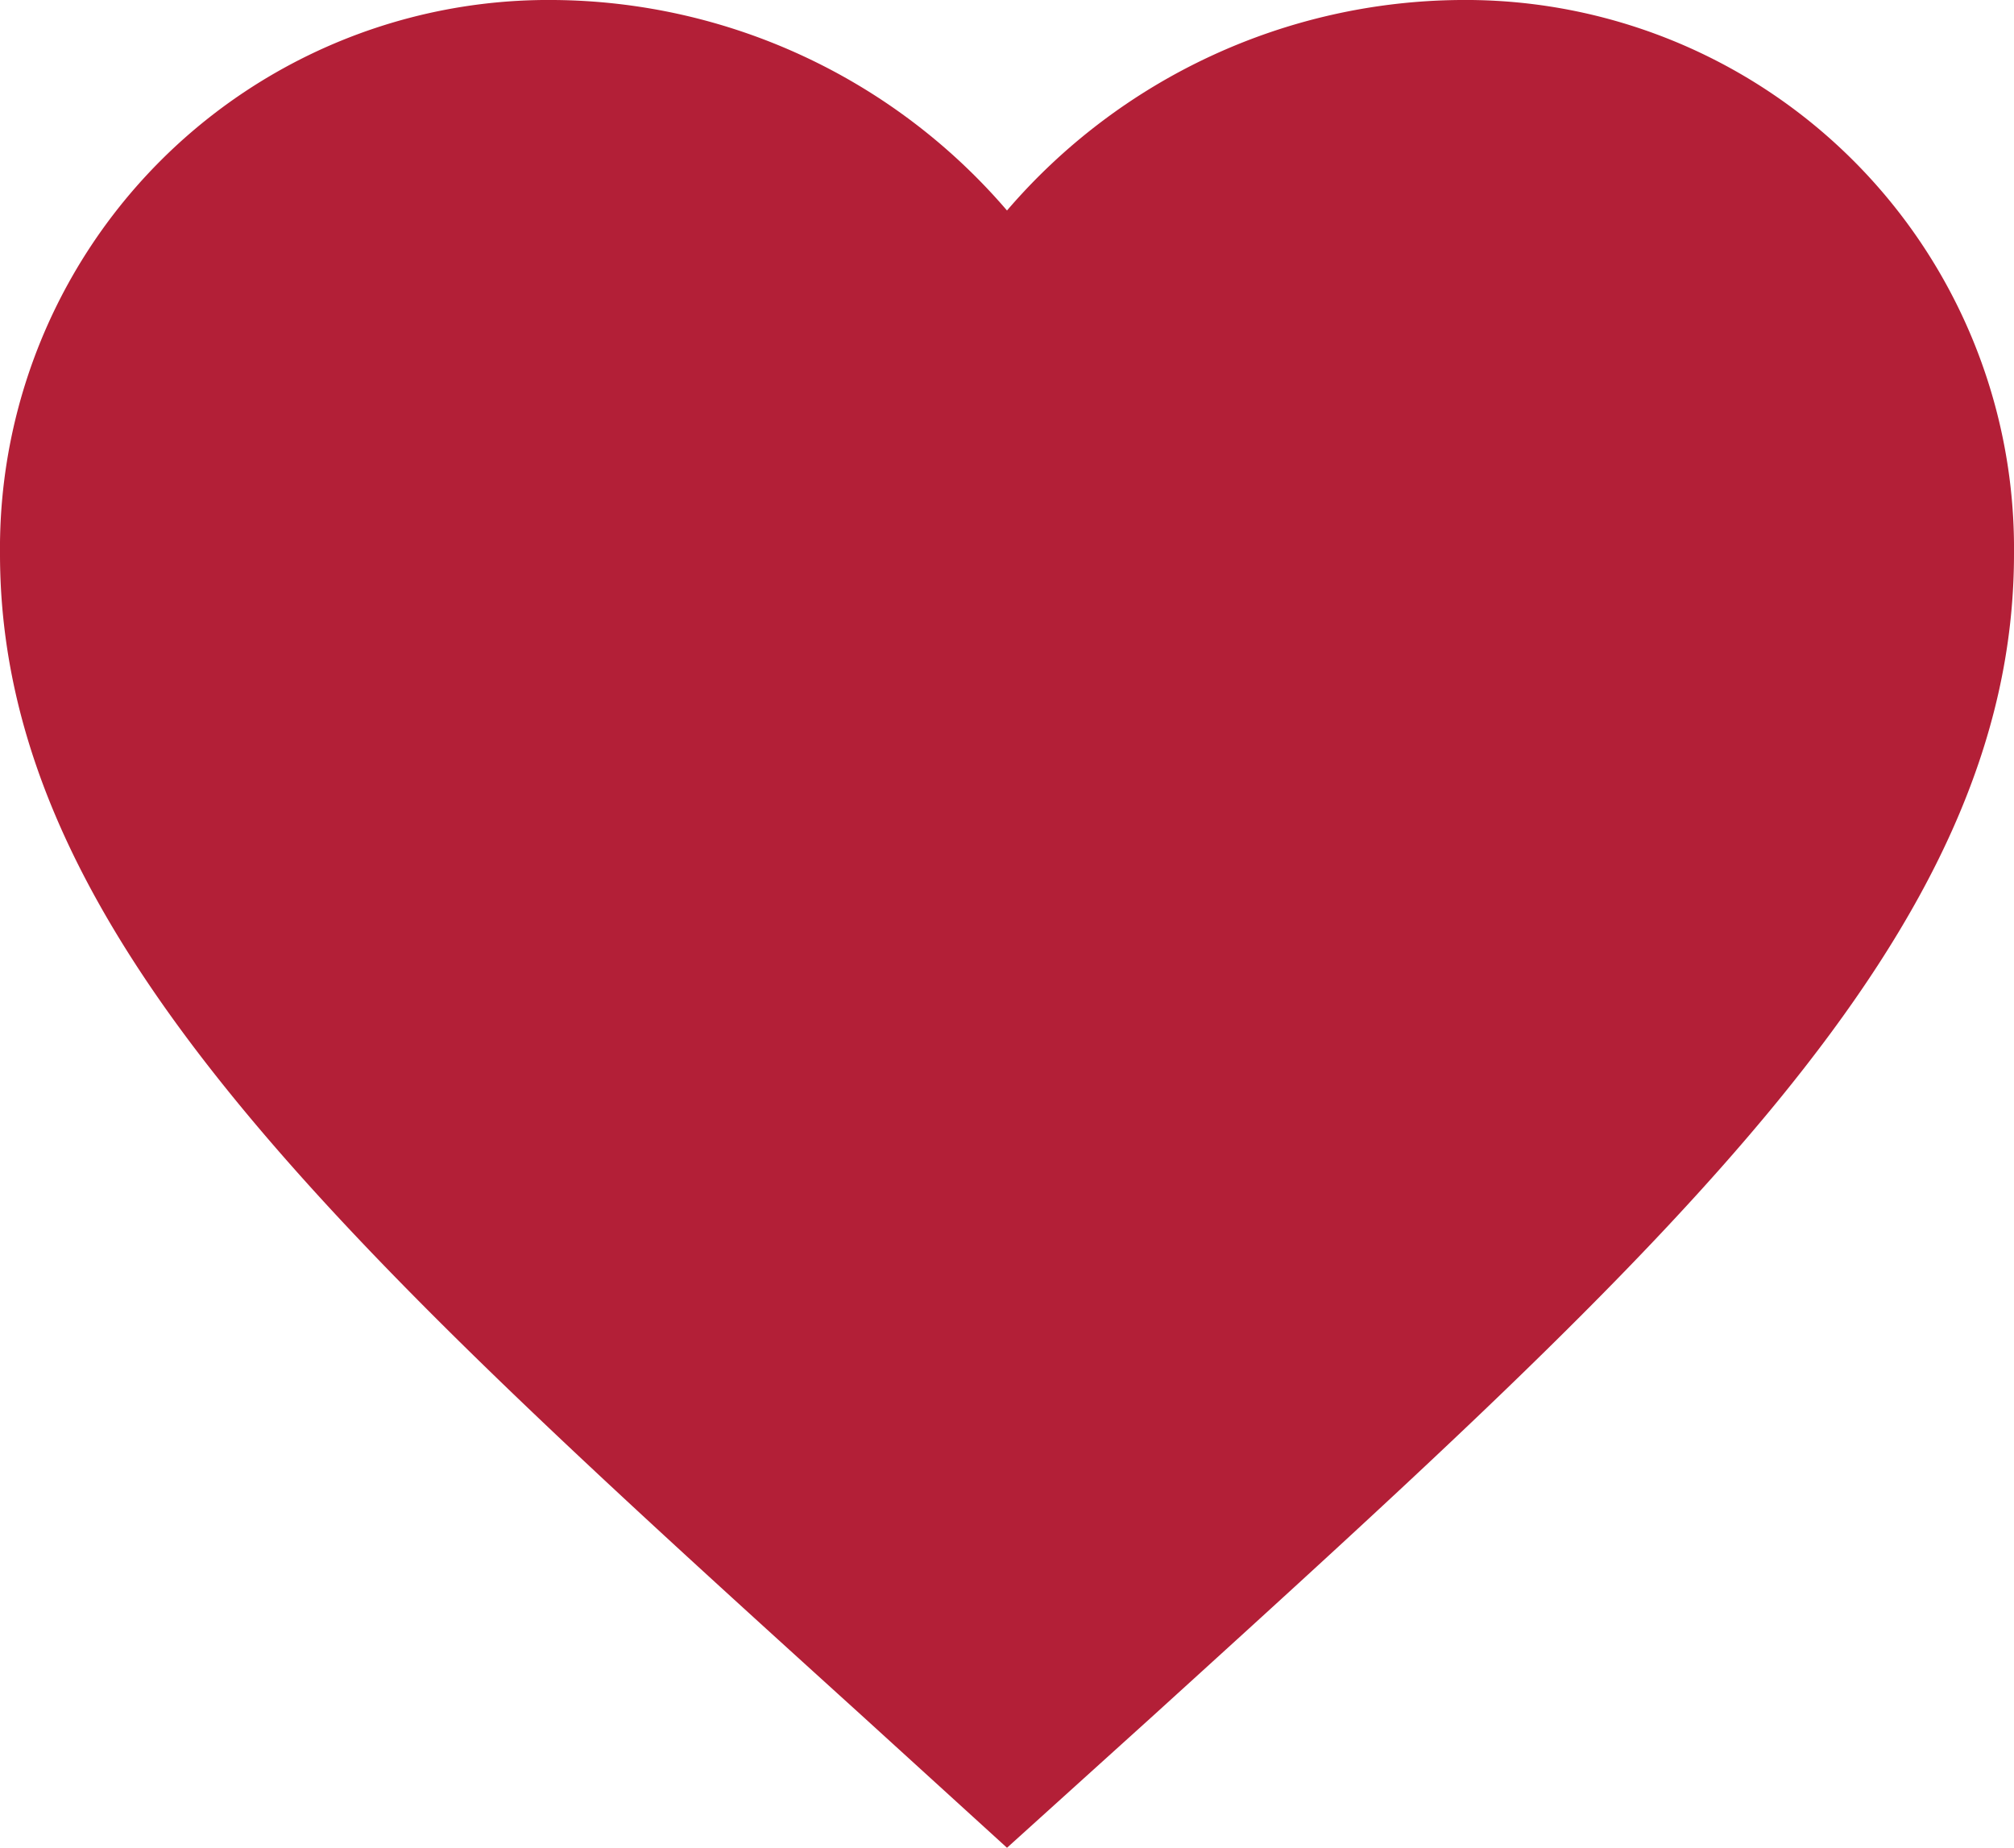 <svg xmlns="http://www.w3.org/2000/svg" viewBox="129.184 102.606 25.632 23.517"><defs><style>.a{fill:#b31f37;fill-rule:evenodd;}</style></defs><path class="a" d="M13,24.123l-1.858-1.692C4.542,16.446.184,12.5.184,7.655A6.981,6.981,0,0,1,7.233.606,7.673,7.673,0,0,1,13,3.285,7.676,7.676,0,0,1,18.767.606a6.981,6.981,0,0,1,7.049,7.049c0,4.844-4.358,8.791-10.958,14.789Z" transform="translate(129 102)"/></svg>